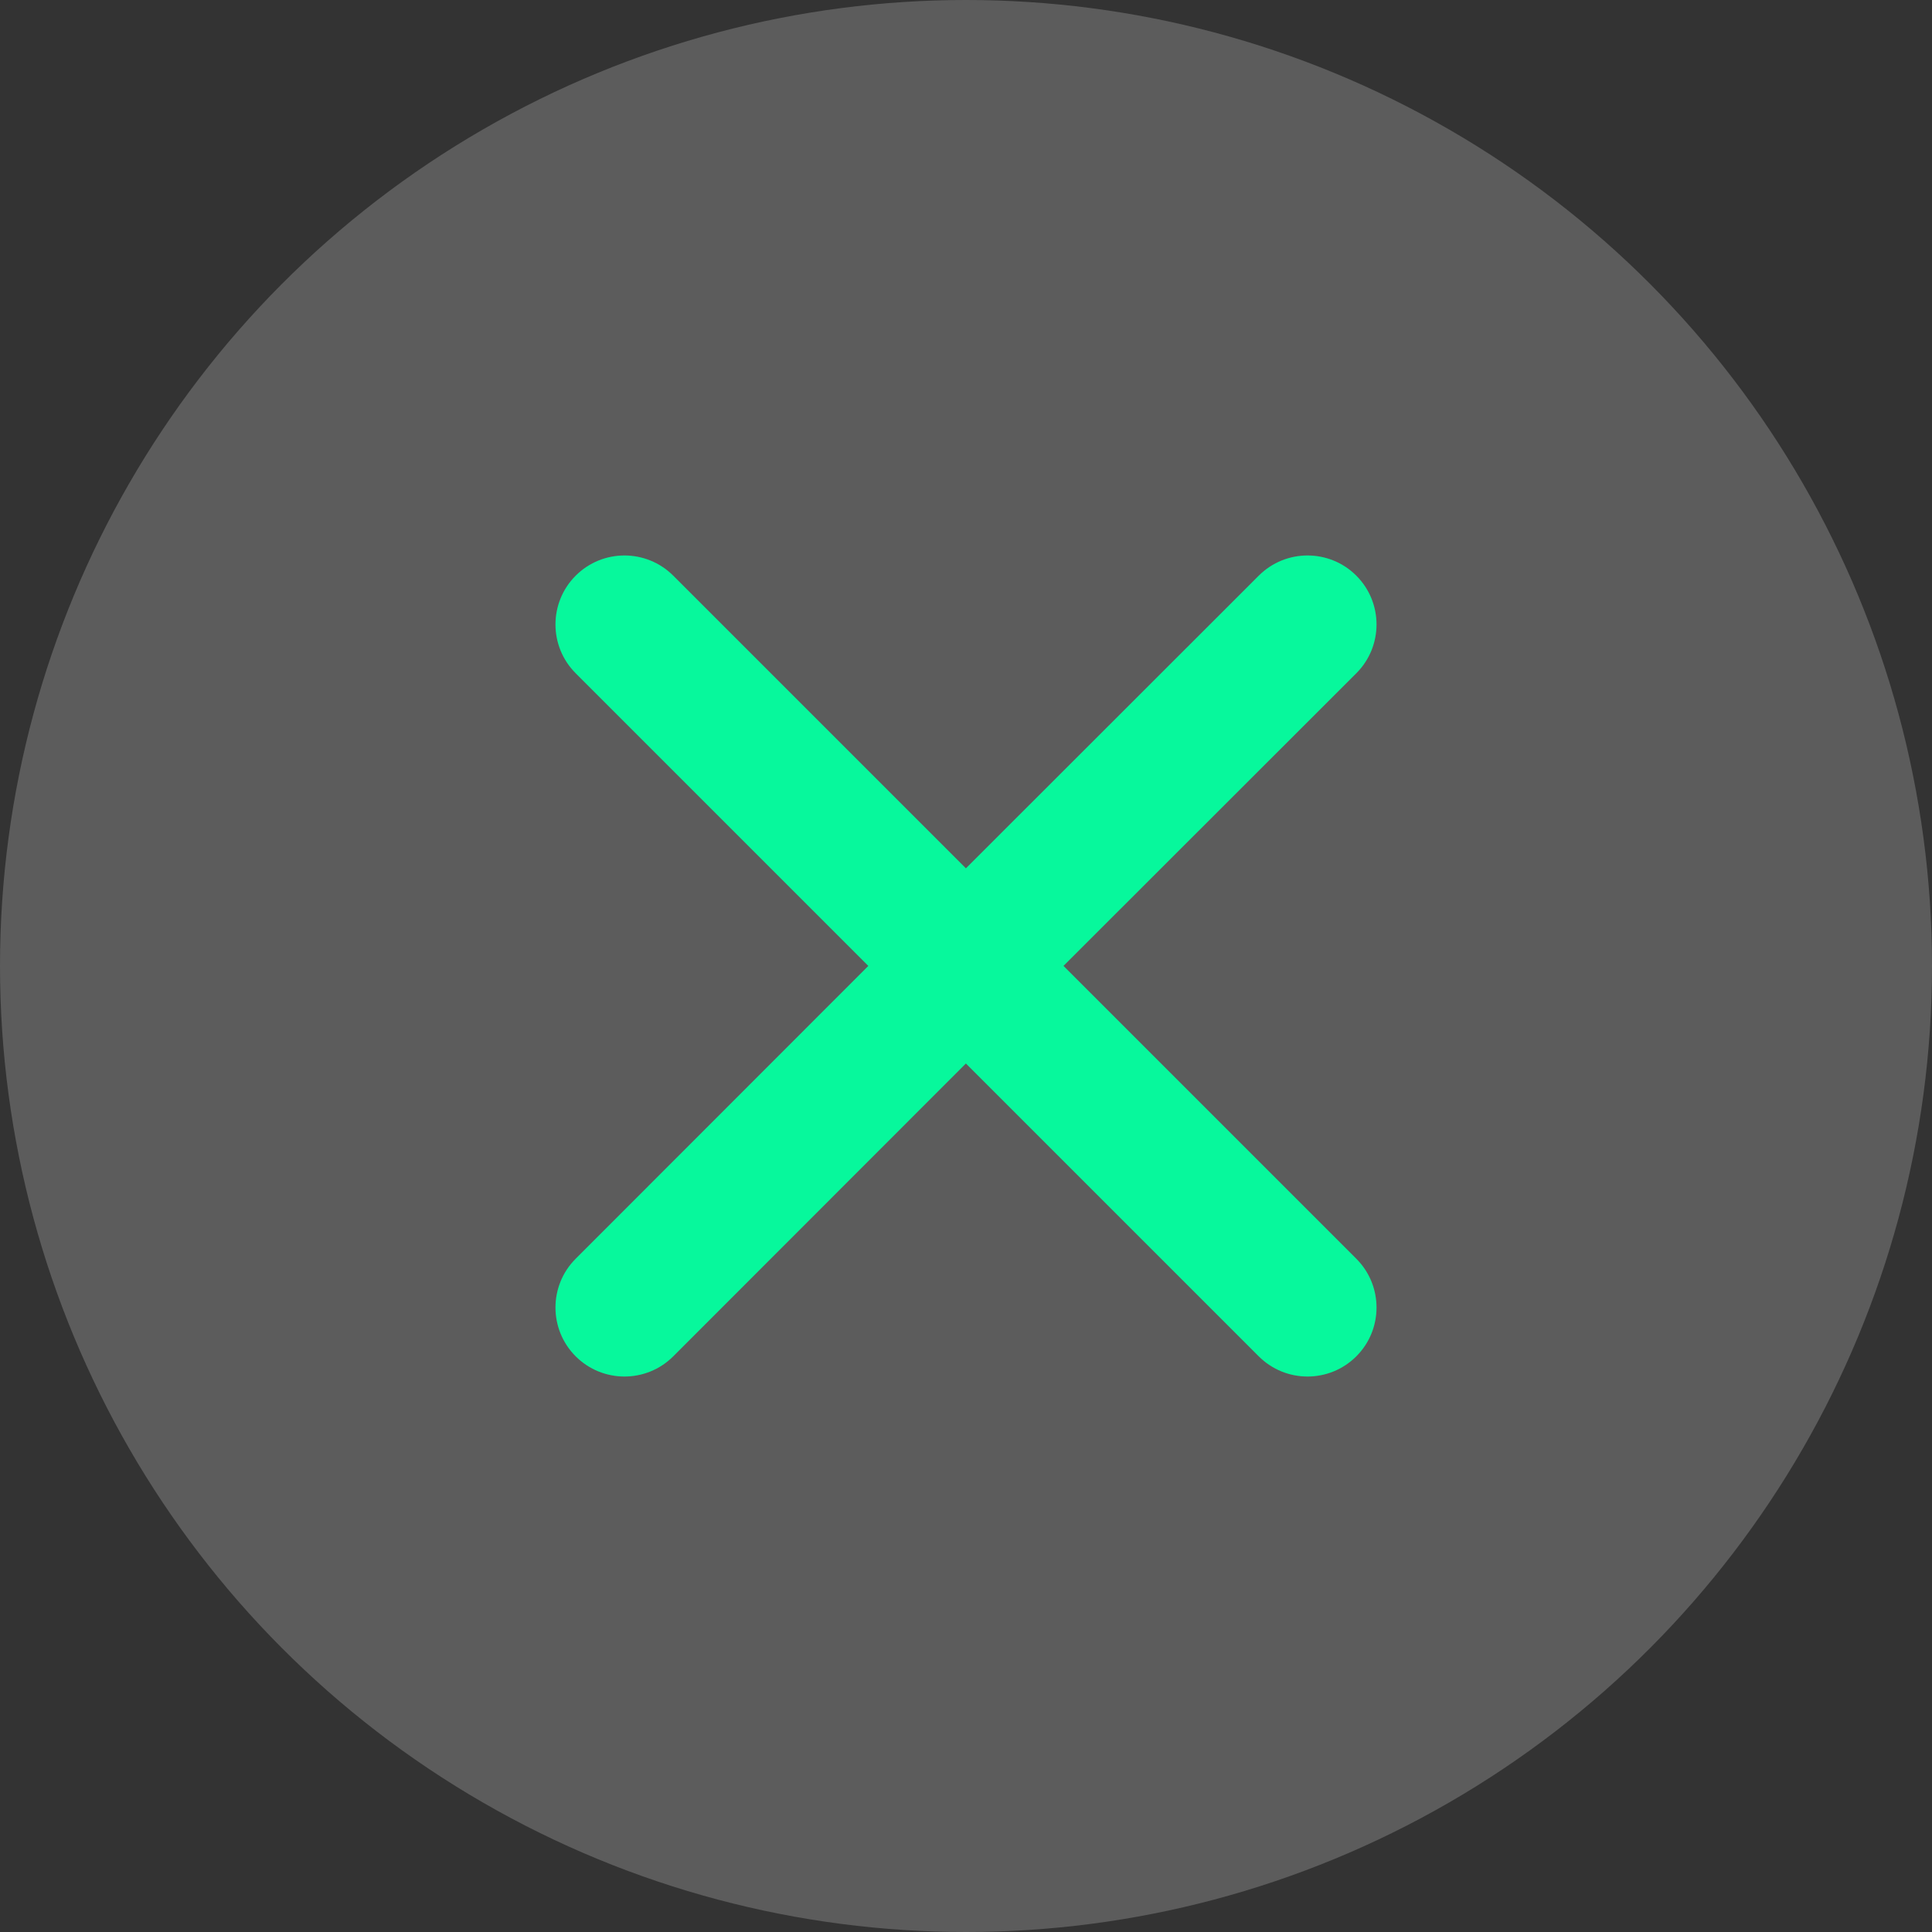<?xml version="1.0" encoding="UTF-8"?>
<svg width="14px" height="14px" viewBox="0 0 14 14" version="1.1" xmlns="http://www.w3.org/2000/svg" xmlns:xlink="http://www.w3.org/1999/xlink">
    <rect x="0" y="0" width="14" height="14" fill="#333333" stroke="none"/>
    <title>编组 12</title>
    <g id="页面-2" stroke="none" stroke-width="1" fill="none" fill-rule="evenodd">
        <g id="图标" transform="translate(-177, -307)">
            <g id="编组-12" transform="translate(177, 307)">
                <circle id="形状结合" fill="#FFFFFF" opacity="0.2" cx="7" cy="7" r="7"></circle>
                <path d="M7,3 C7.276,3 7.5,3.224 7.5,3.5 L7.499,6.5 L10.5,6.5 C10.776,6.5 11,6.724 11,7 C11,7.276 10.776,7.5 10.5,7.5 L7.499,7.5 L7.5,10.5 C7.5,10.776 7.276,11 7,11 C6.724,11 6.5,10.776 6.5,10.5 L6.499,7.5 L3.5,7.5 C3.224,7.5 3,7.276 3,7 C3,6.724 3.224,6.5 3.5,6.5 L6.499,6.5 L6.5,3.5 C6.5,3.224 6.724,3 7,3 Z" id="形状结合" fill="#07F89C" transform="translate(7, 7) rotate(-315) translate(-7, -7) "></path>
            </g>
        </g>
    </g>
</svg>